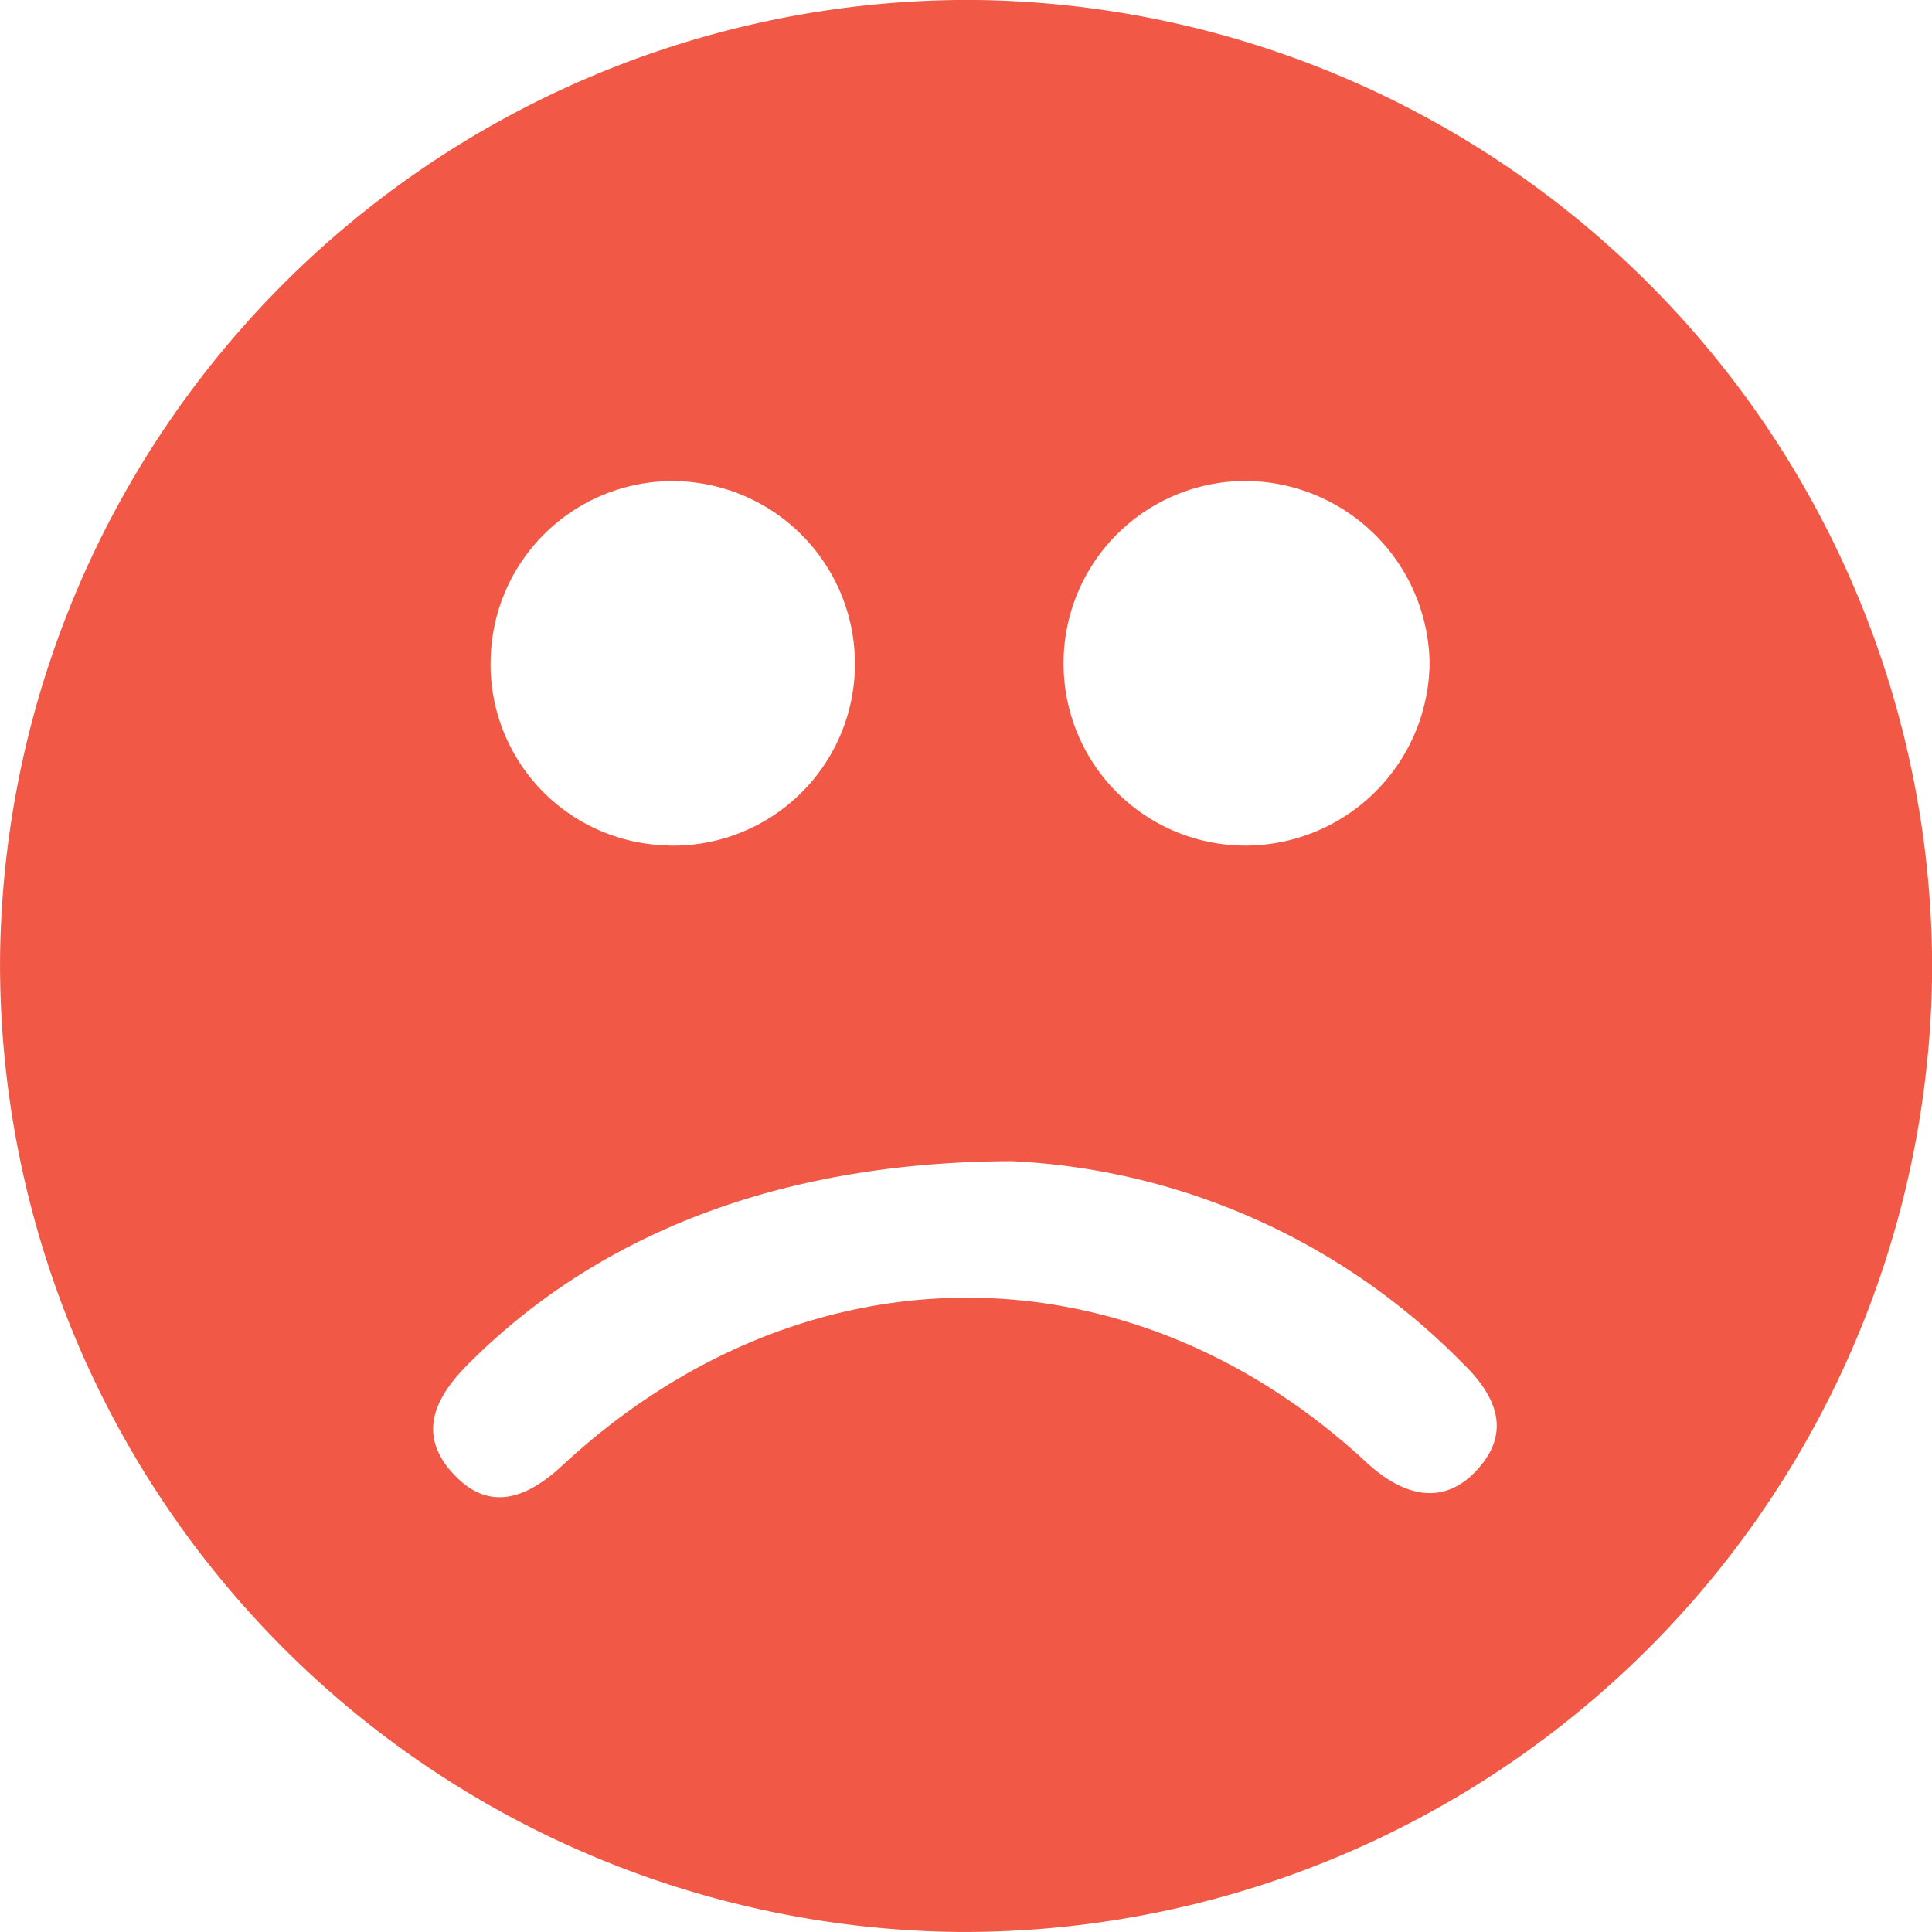 <svg xmlns="http://www.w3.org/2000/svg" width="42.077" height="42.078" viewBox="0 0 42.077 42.078"><defs><style>.a{fill:#f15946;}</style></defs><g transform="translate(348.916 -179.857)"><g transform="translate(-348.916 179.857)"><path class="a" d="M-328.036,221.933a21.09,21.09,0,0,1-20.879-21.2,21.091,21.091,0,0,1,21.2-20.877,21.084,21.084,0,0,1,20.878,21.194A21.09,21.09,0,0,1-328.036,221.933Zm1.17-16.787c-5.142.014-9.1,1.639-11.884,4.451-.871.88-.964,1.639-.288,2.365s1.449.666,2.36-.18c5.224-4.854,12.327-4.886,17.521-.077.885.819,1.719.889,2.377.2.69-.723.615-1.493-.282-2.359A14.739,14.739,0,0,0-326.867,205.147Zm5.107-6.873a4.018,4.018,0,0,0,3.978-3.987,4.029,4.029,0,0,0-4.014-3.954,3.966,3.966,0,0,0-3.957,3.99A3.961,3.961,0,0,0-321.76,198.273Zm-12.586,0a3.96,3.96,0,0,0,4.049-3.913,3.981,3.981,0,0,0-3.945-4.025,3.963,3.963,0,0,0-3.989,3.87A3.944,3.944,0,0,0-334.346,198.269Z" transform="translate(348.916 -179.857)"/></g></g></svg>